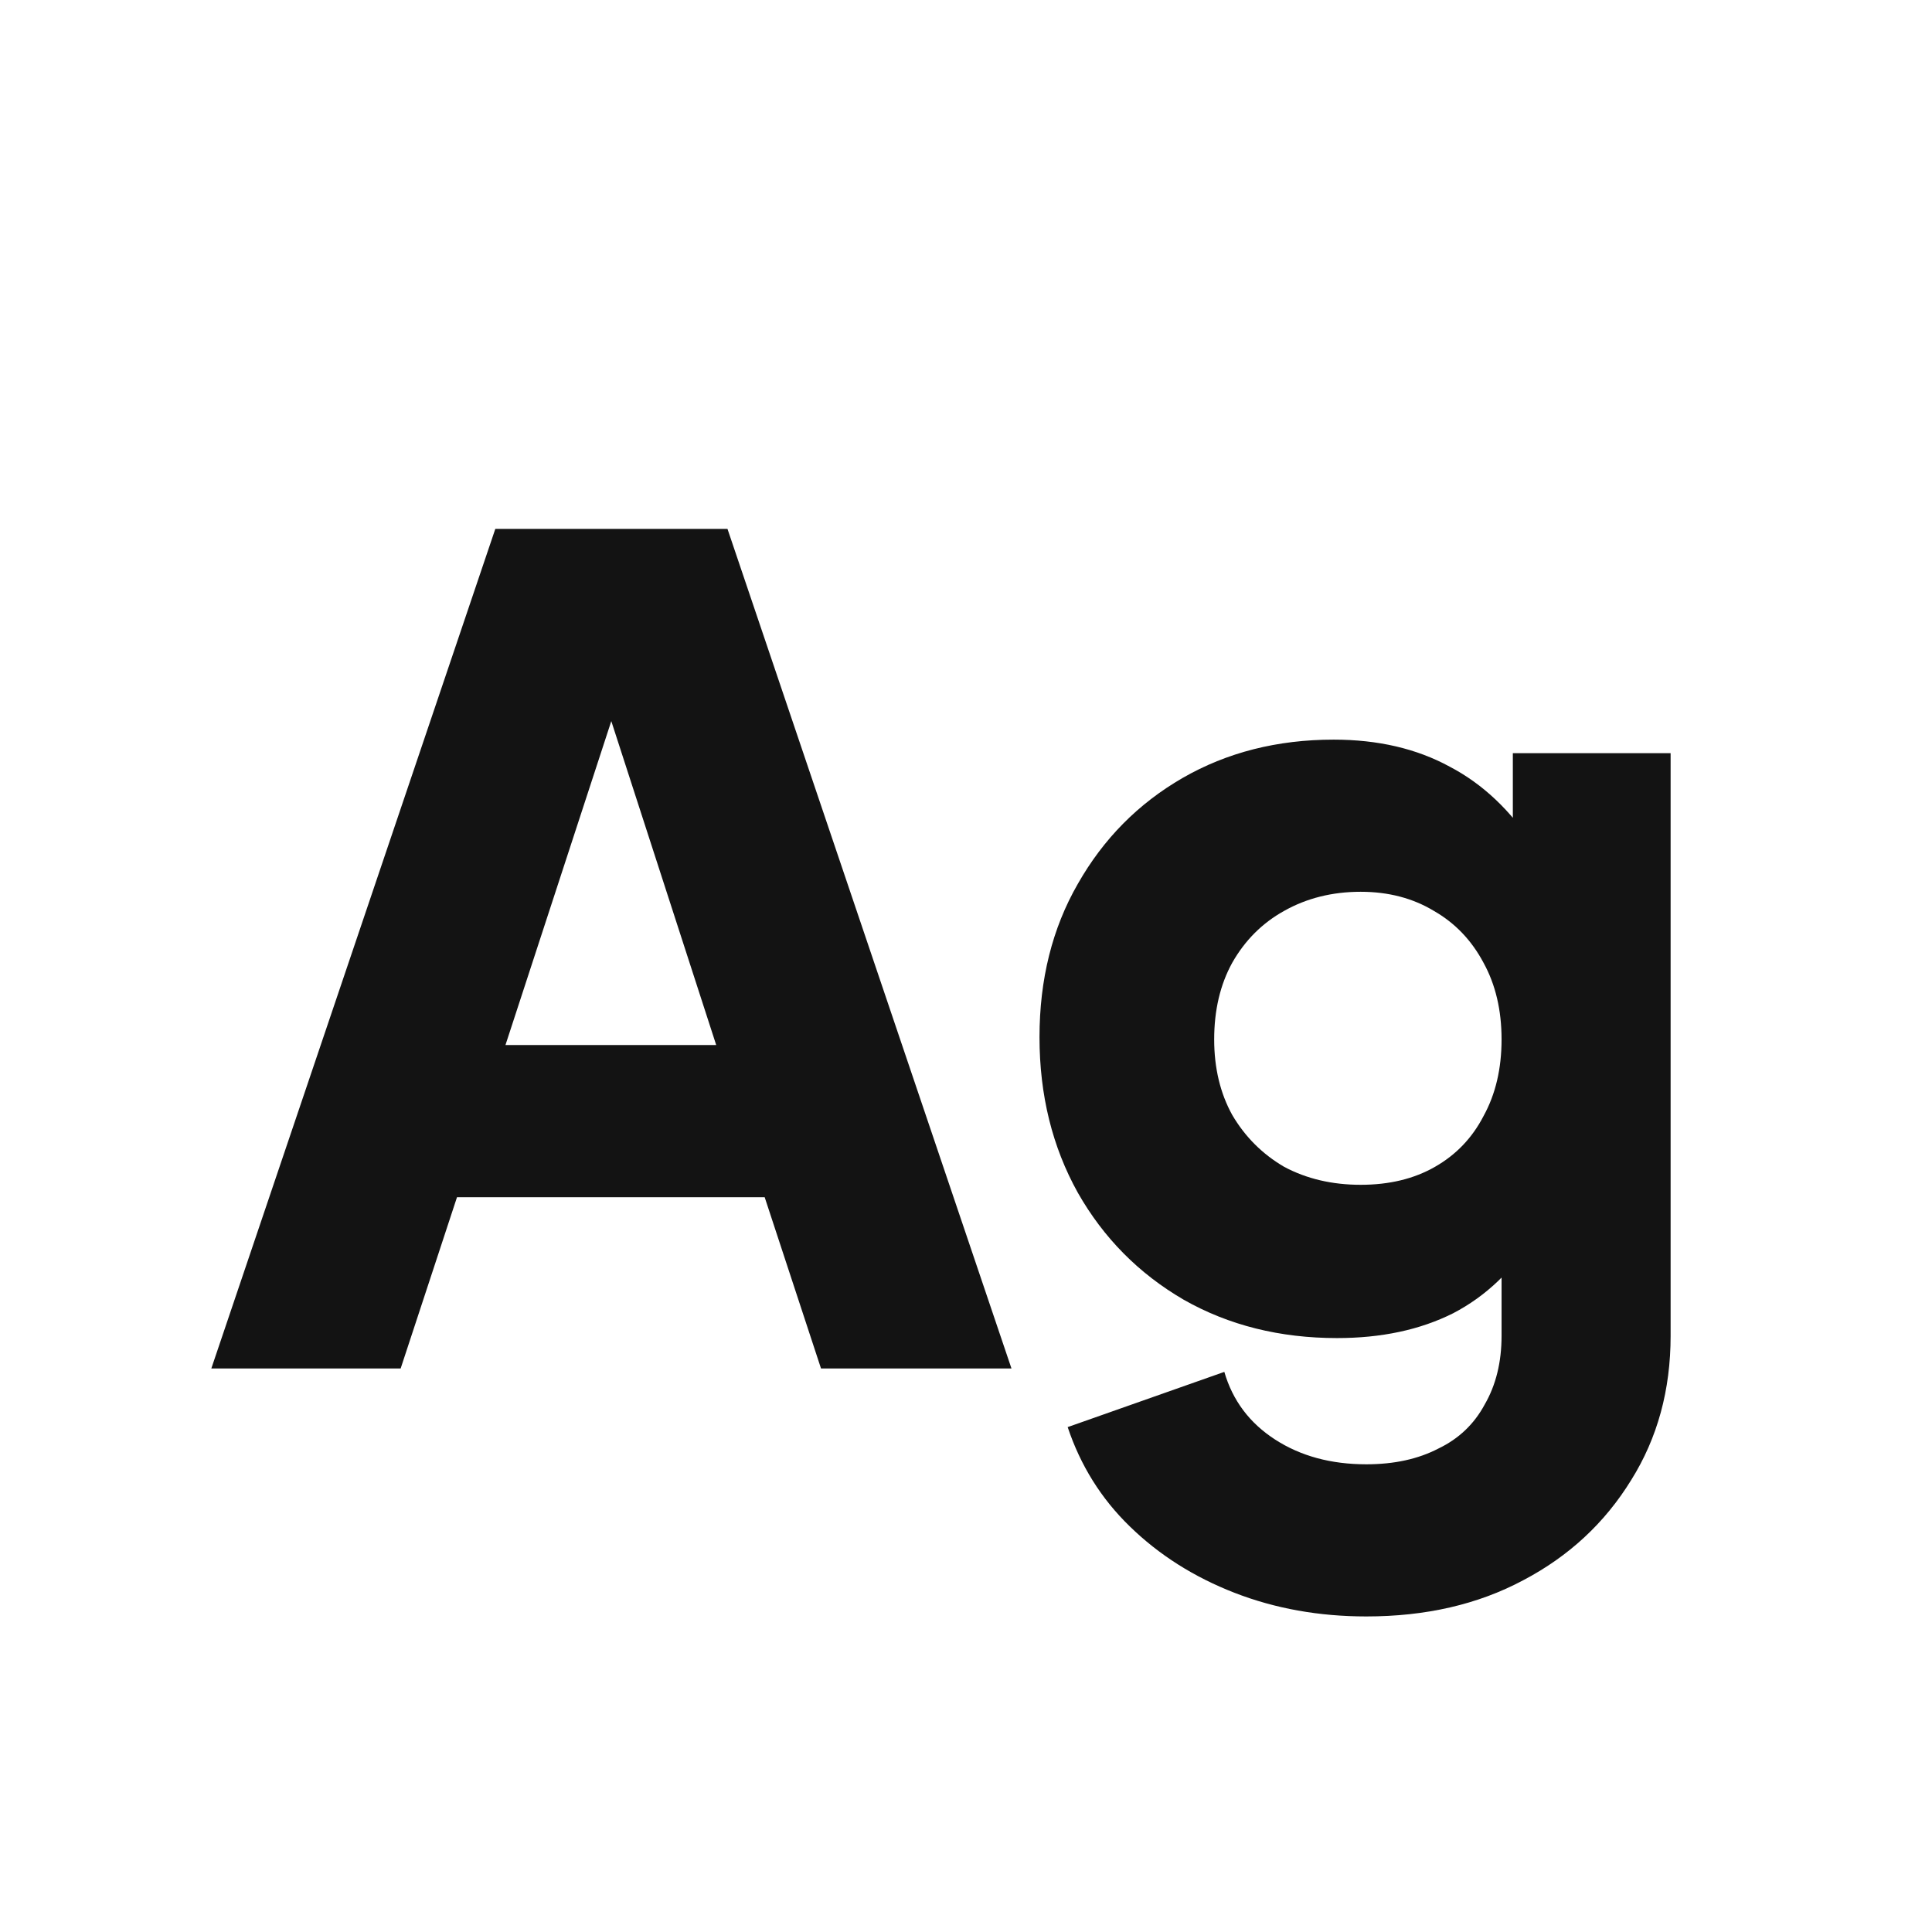 <svg width="24" height="24" viewBox="0 0 24 24" fill="none" xmlns="http://www.w3.org/2000/svg">
<path d="M2.625 17L6.153 6.57H9.037L12.565 17H10.199L9.499 14.872H5.677L4.977 17H2.625ZM6.279 12.982H8.897L7.301 8.054H7.889L6.279 12.982ZM16.973 20.08C16.385 20.08 15.839 19.982 15.335 19.786C14.831 19.59 14.397 19.315 14.033 18.96C13.678 18.615 13.422 18.204 13.263 17.728L15.209 17.042C15.312 17.397 15.522 17.677 15.839 17.882C16.157 18.088 16.535 18.19 16.973 18.19C17.319 18.19 17.617 18.125 17.869 17.994C18.121 17.873 18.312 17.691 18.443 17.448C18.583 17.206 18.653 16.921 18.653 16.594V14.844L19.059 15.348C18.798 15.778 18.462 16.1 18.051 16.314C17.64 16.52 17.16 16.622 16.609 16.622C15.9 16.622 15.265 16.464 14.705 16.146C14.145 15.82 13.707 15.376 13.389 14.816C13.072 14.247 12.913 13.603 12.913 12.884C12.913 12.166 13.072 11.531 13.389 10.98C13.707 10.42 14.14 9.982 14.691 9.664C15.242 9.347 15.867 9.188 16.567 9.188C17.118 9.188 17.599 9.3 18.009 9.524C18.42 9.739 18.77 10.07 19.059 10.518L18.793 11.022V9.356H20.753V16.594C20.753 17.266 20.59 17.864 20.263 18.386C19.936 18.918 19.488 19.334 18.919 19.632C18.359 19.931 17.71 20.08 16.973 20.08ZM16.903 14.718C17.258 14.718 17.566 14.644 17.827 14.494C18.088 14.345 18.289 14.135 18.429 13.864C18.578 13.594 18.653 13.276 18.653 12.912C18.653 12.548 18.578 12.231 18.429 11.96C18.28 11.68 18.075 11.466 17.813 11.316C17.552 11.158 17.248 11.078 16.903 11.078C16.549 11.078 16.231 11.158 15.951 11.316C15.681 11.466 15.466 11.68 15.307 11.96C15.158 12.231 15.083 12.548 15.083 12.912C15.083 13.267 15.158 13.58 15.307 13.85C15.466 14.121 15.681 14.336 15.951 14.494C16.231 14.644 16.549 14.718 16.903 14.718Z" fill="#131313"/>
</svg>
